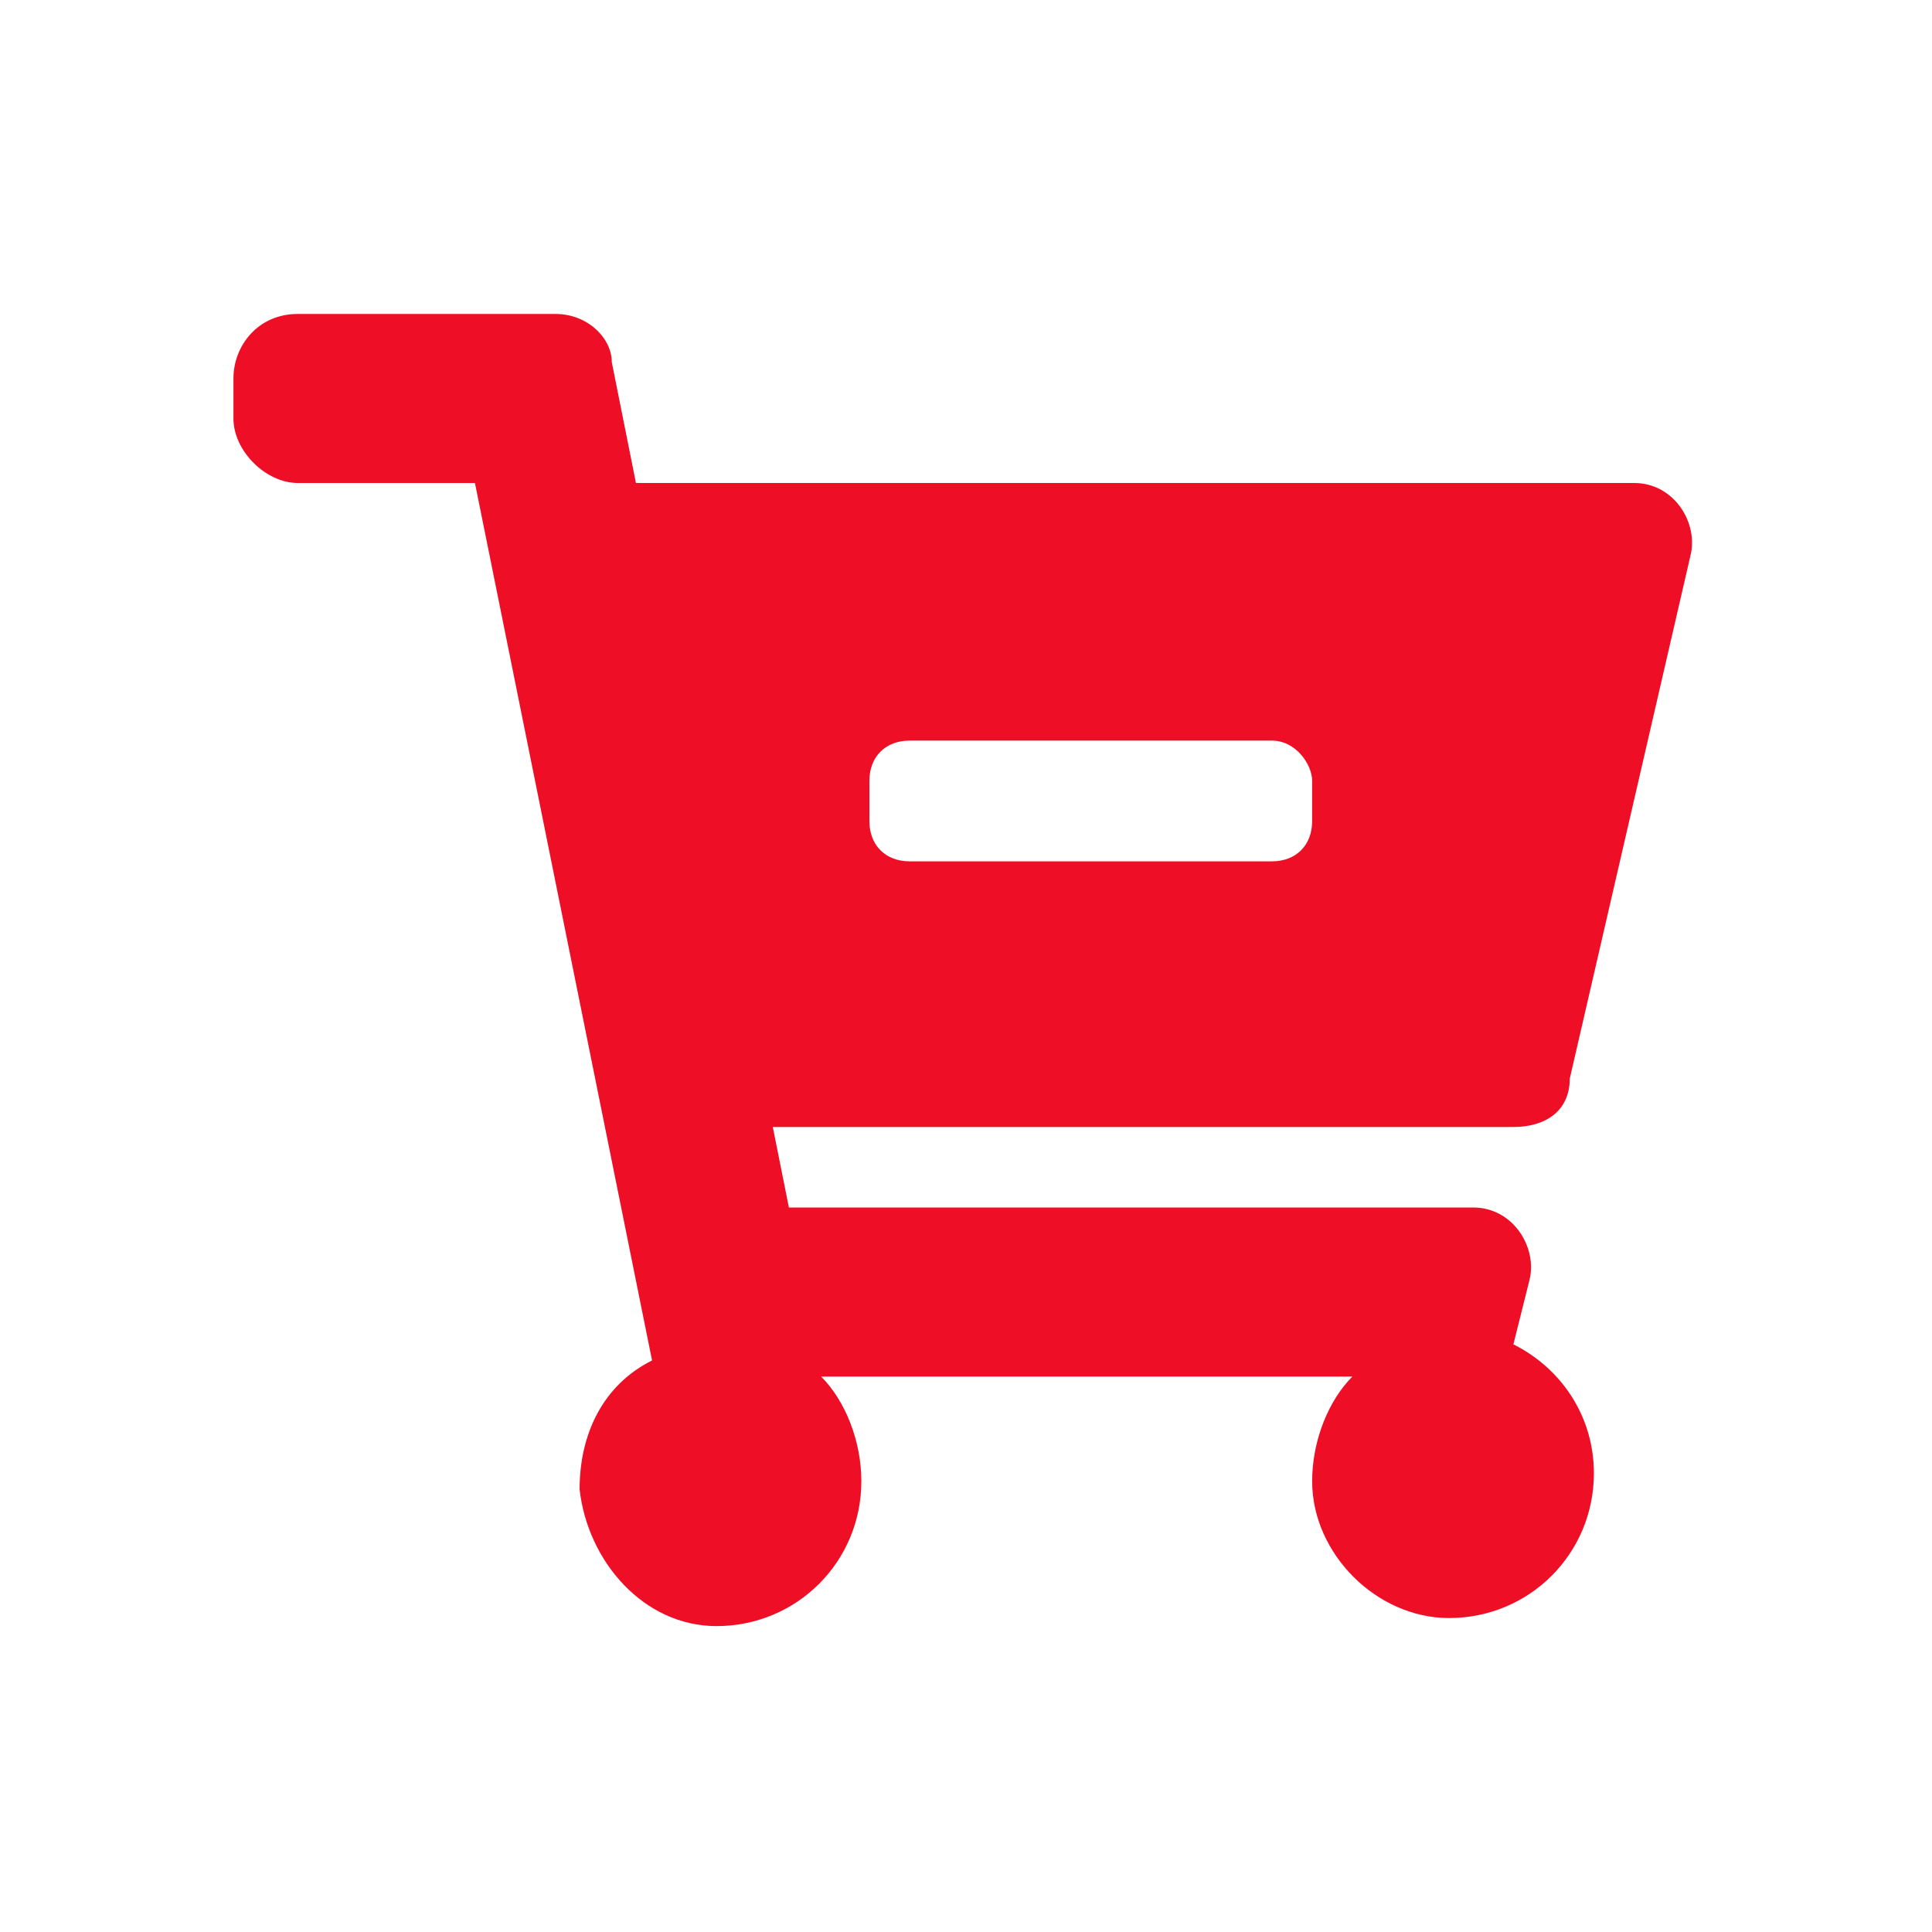 <svg xmlns="http://www.w3.org/2000/svg" xmlns:xlink="http://www.w3.org/1999/xlink" version="1.1" style="enable-background:new 0 0 24 24;" xml:space="preserve" width="24" height="24"><rect id="backgroundrect" width="100%" height="100%" x="0" y="0" fill="none" stroke="none"/>


<g class="currentLayer" style=""><title>Layer 1</title><path d="M18.8,14H9.6l0.2,1h8.5c0.5,0,0.8,0.5,0.7,0.9l-0.2,0.8c0.6,0.3,1,0.9,1,1.6c0,1-0.8,1.8-1.8,1.8c-0.9,0-1.7-0.8-1.7-1.7  c0-0.5,0.2-1,0.5-1.3h-6.6c0.3,0.3,0.5,0.8,0.5,1.3c0,1-0.8,1.8-1.8,1.8c-0.9,0-1.6-0.8-1.7-1.7c0-0.7,0.3-1.3,0.9-1.6L5.9,6H3.7  C3.3,6,2.9,5.6,2.9,5.2V4.7c0-0.4,0.3-0.8,0.8-0.8h3.2c0.4,0,0.7,0.3,0.7,0.6L7.9,6h12.4c0.5,0,0.8,0.5,0.7,0.9l-1.5,6.5  C19.5,13.8,19.2,14,18.8,14z M15.8,9.2h-4.5c-0.3,0-0.5,0.2-0.5,0.5v0.5c0,0.3,0.2,0.5,0.5,0.5h4.5c0.3,0,0.5-0.2,0.5-0.5V9.7  C16.3,9.5,16.1,9.2,15.8,9.2z" id="svg_1" class="" fill-opacity="1" fill="#ee0e26"/></g></svg>